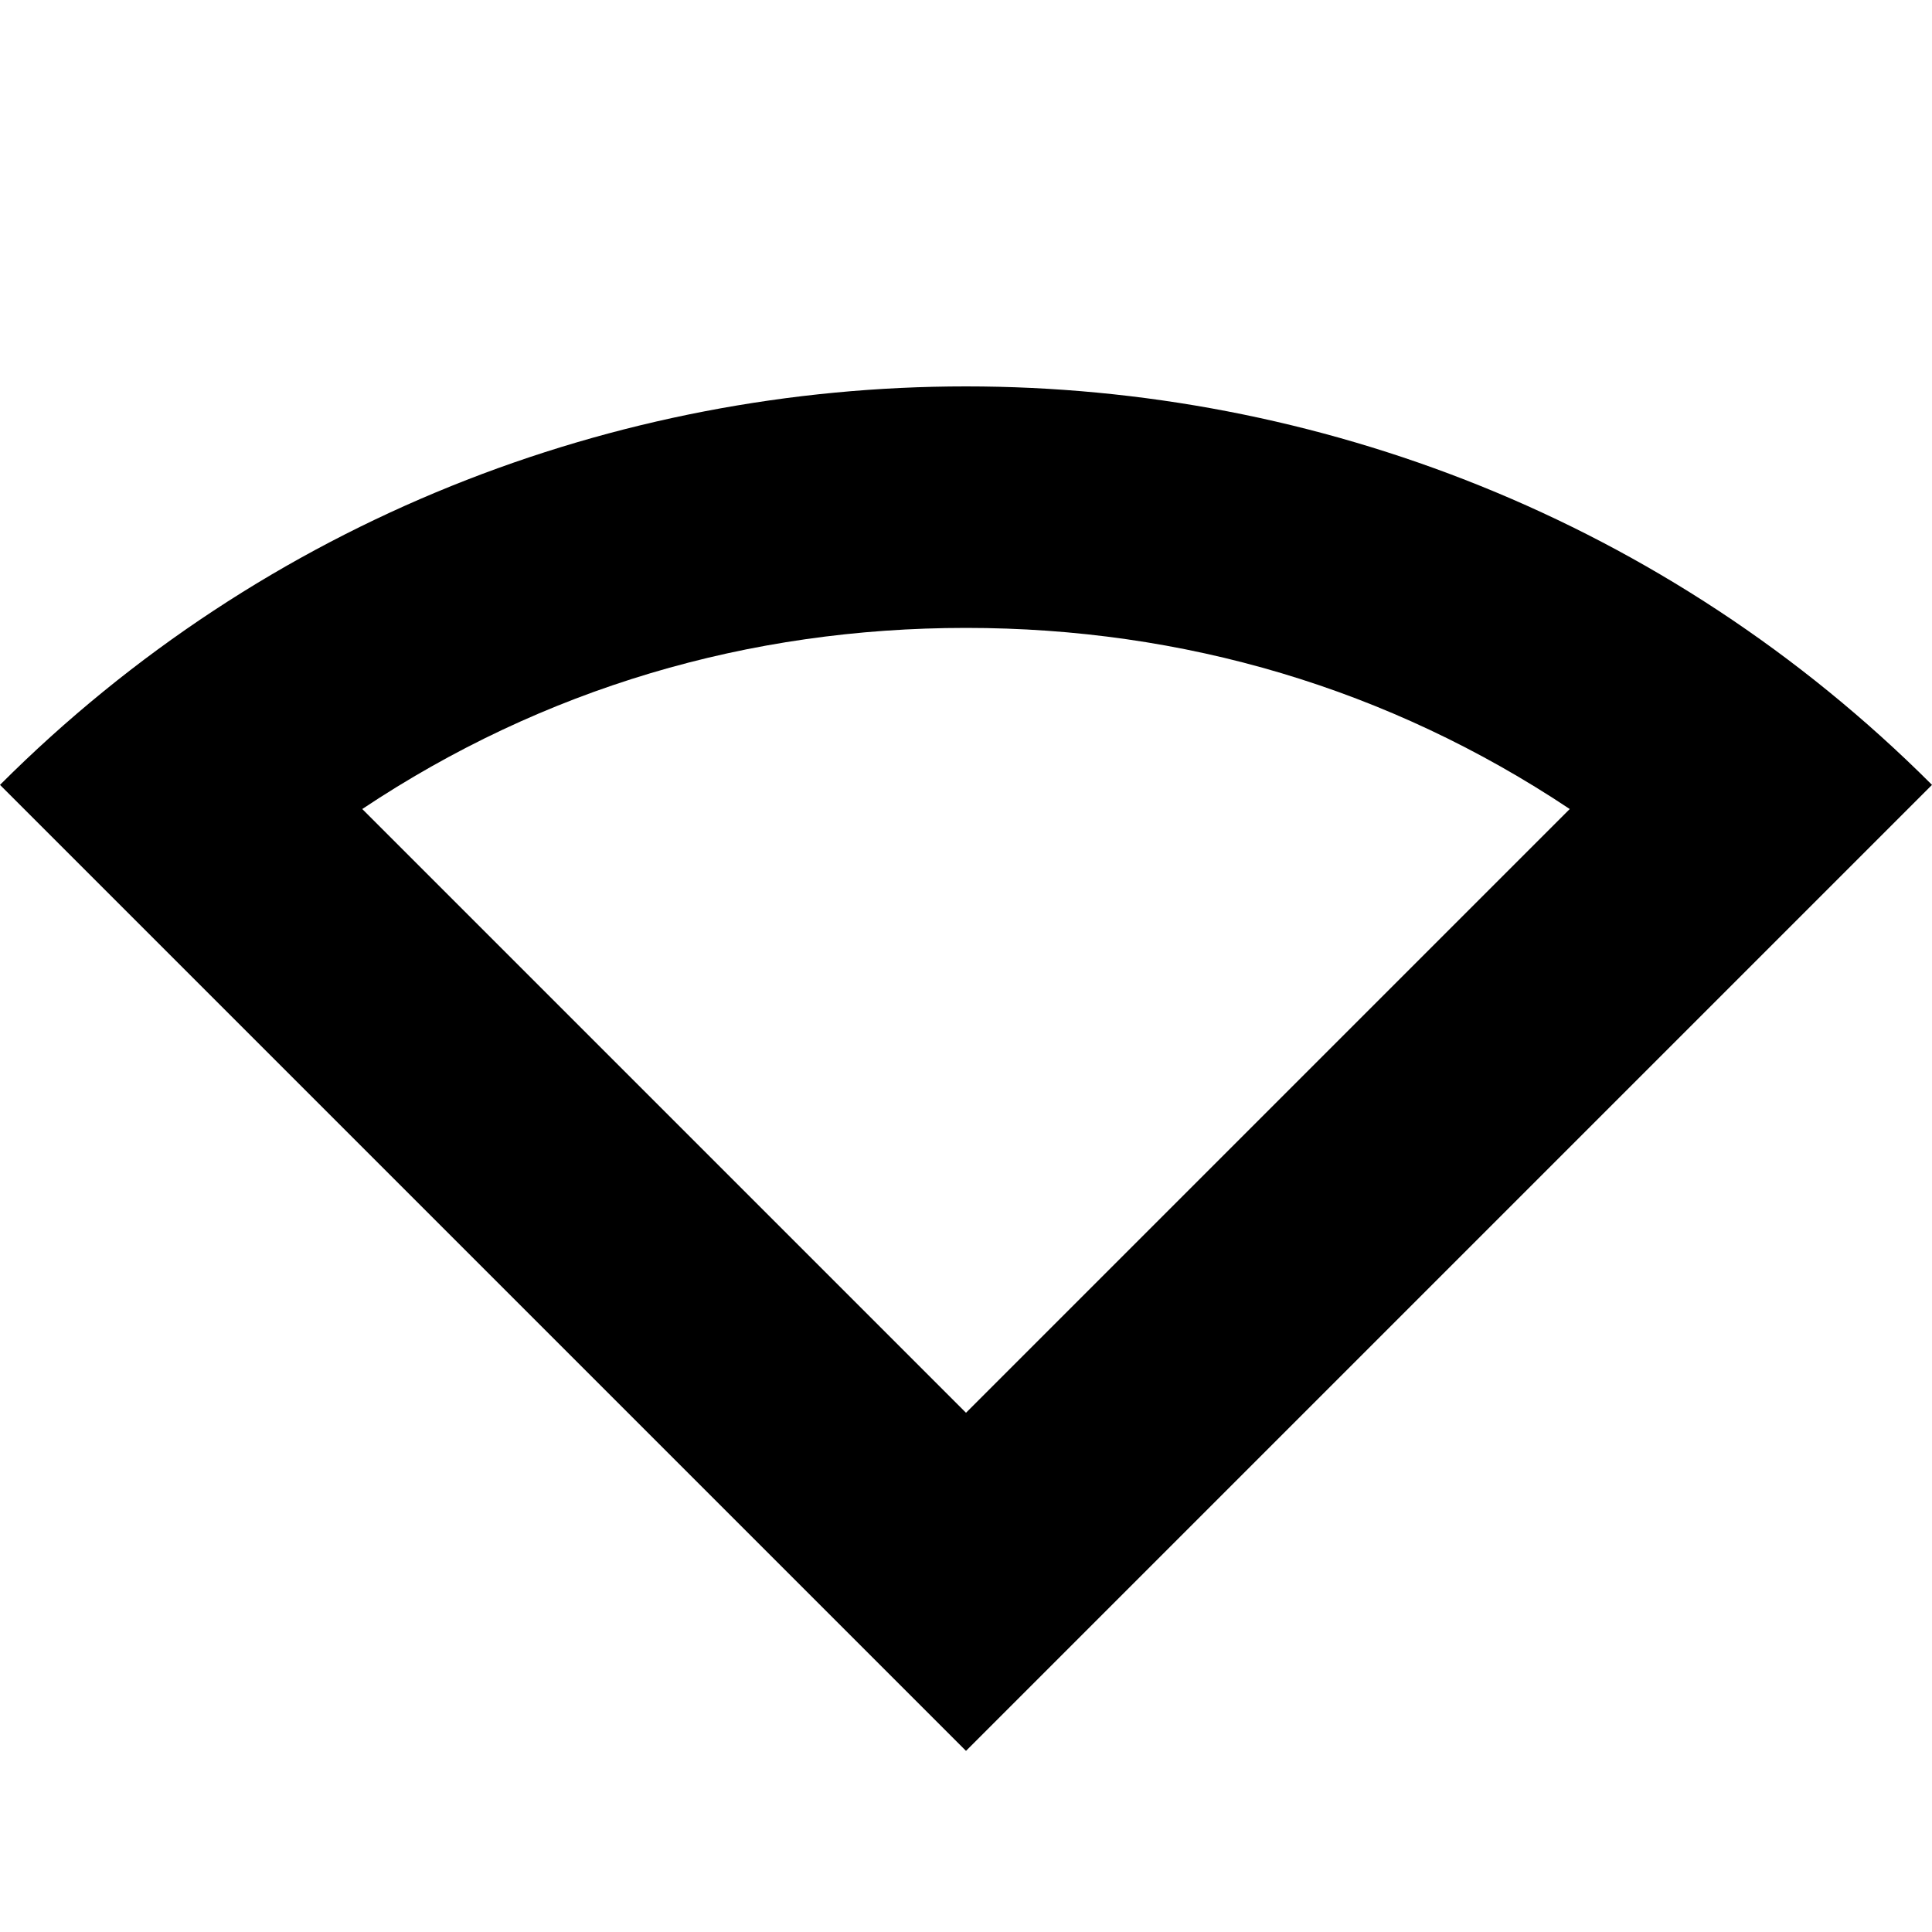 <svg width="64" height="64" viewBox="0 0 1024 1024" xmlns="http://www.w3.org/2000/svg"><path d="M512 332.8c115.2 0 224 32 320 96l-320 320-320-320c96-64 204.8-96 320-96zm0-128c-185.6 0-371.2 70.4-512 211.2l512 512 512-512C883.2 275.2 697.6 204.8 512 204.8z"/></svg>